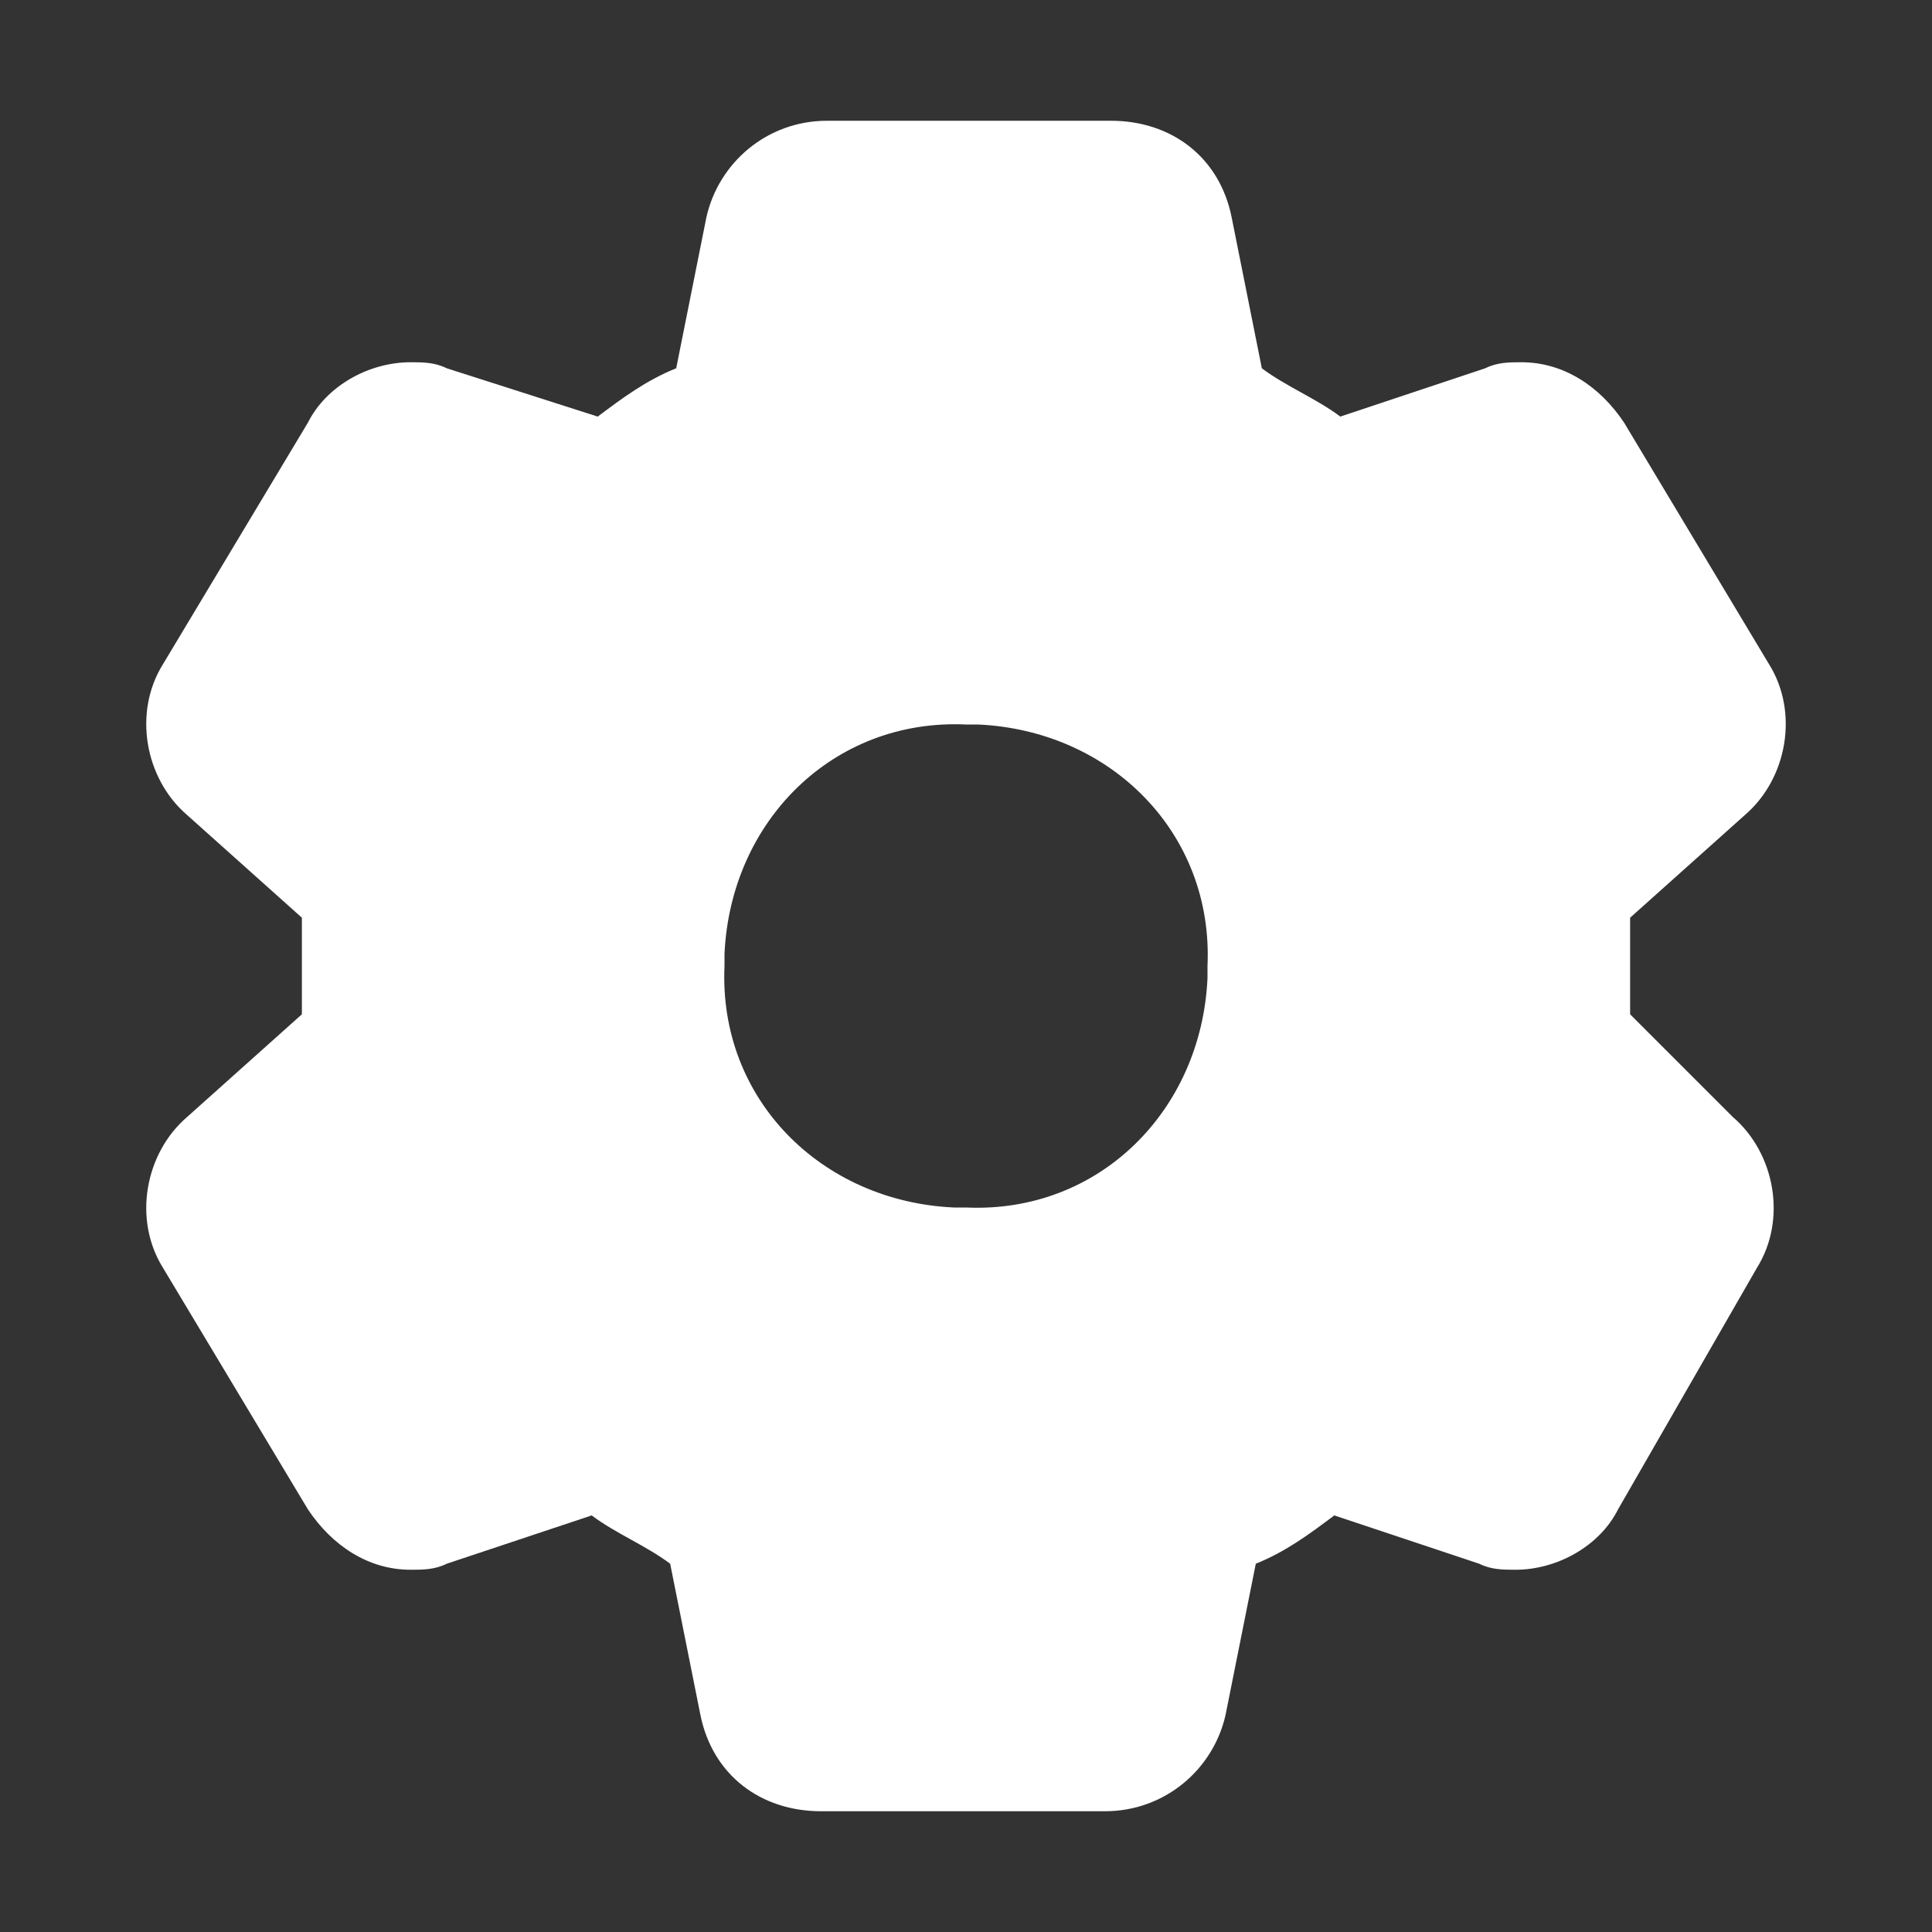 <svg xmlns="http://www.w3.org/2000/svg" width="32" height="32" aria-hidden="true"><rect width="100%" height="100%" fill="#333333" stroke="none"/><path fill="#fff" d="M27 16.8v-1.6l1.9-1.7c.7-.6.9-1.7.4-2.5l-2.4-4c-.4-.6-1-1-1.7-1-.2 0-.4 0-.6.1l-2.4.8c-.4-.3-.9-.5-1.3-.8l-.5-2.5c-.2-1-1-1.6-2-1.6h-4.7c-1 0-1.8.7-2 1.6l-.5 2.5c-.5.2-.9.5-1.3.8l-2.5-.8C7.2 6 7 6 6.8 6c-.7 0-1.4.4-1.7 1l-2.4 4c-.5.8-.3 1.9.4 2.5L5 15.2v1.6l-1.9 1.7c-.7.6-.9 1.7-.4 2.5l2.4 4c.4.6 1 1 1.7 1 .2 0 .4 0 .6-.1l2.4-.8c.4.3.9.5 1.3.8l.5 2.5c.2 1 1 1.6 2 1.6h4.7c1 0 1.8-.7 2-1.6l.5-2.5c.5-.2.9-.5 1.3-.8l2.4.8c.2.1.4.1.6.1.7 0 1.4-.4 1.7-1l2.3-4c.5-.8.3-1.9-.4-2.5L27 16.8zm-7-.6c-.1 2.2-1.8 3.9-4 3.8h-.2c-2.2-.1-3.9-1.8-3.8-4v-.2c.1-2.2 1.8-3.9 4-3.8h.2c2.2.1 3.9 1.8 3.8 4v.2z"/></svg>